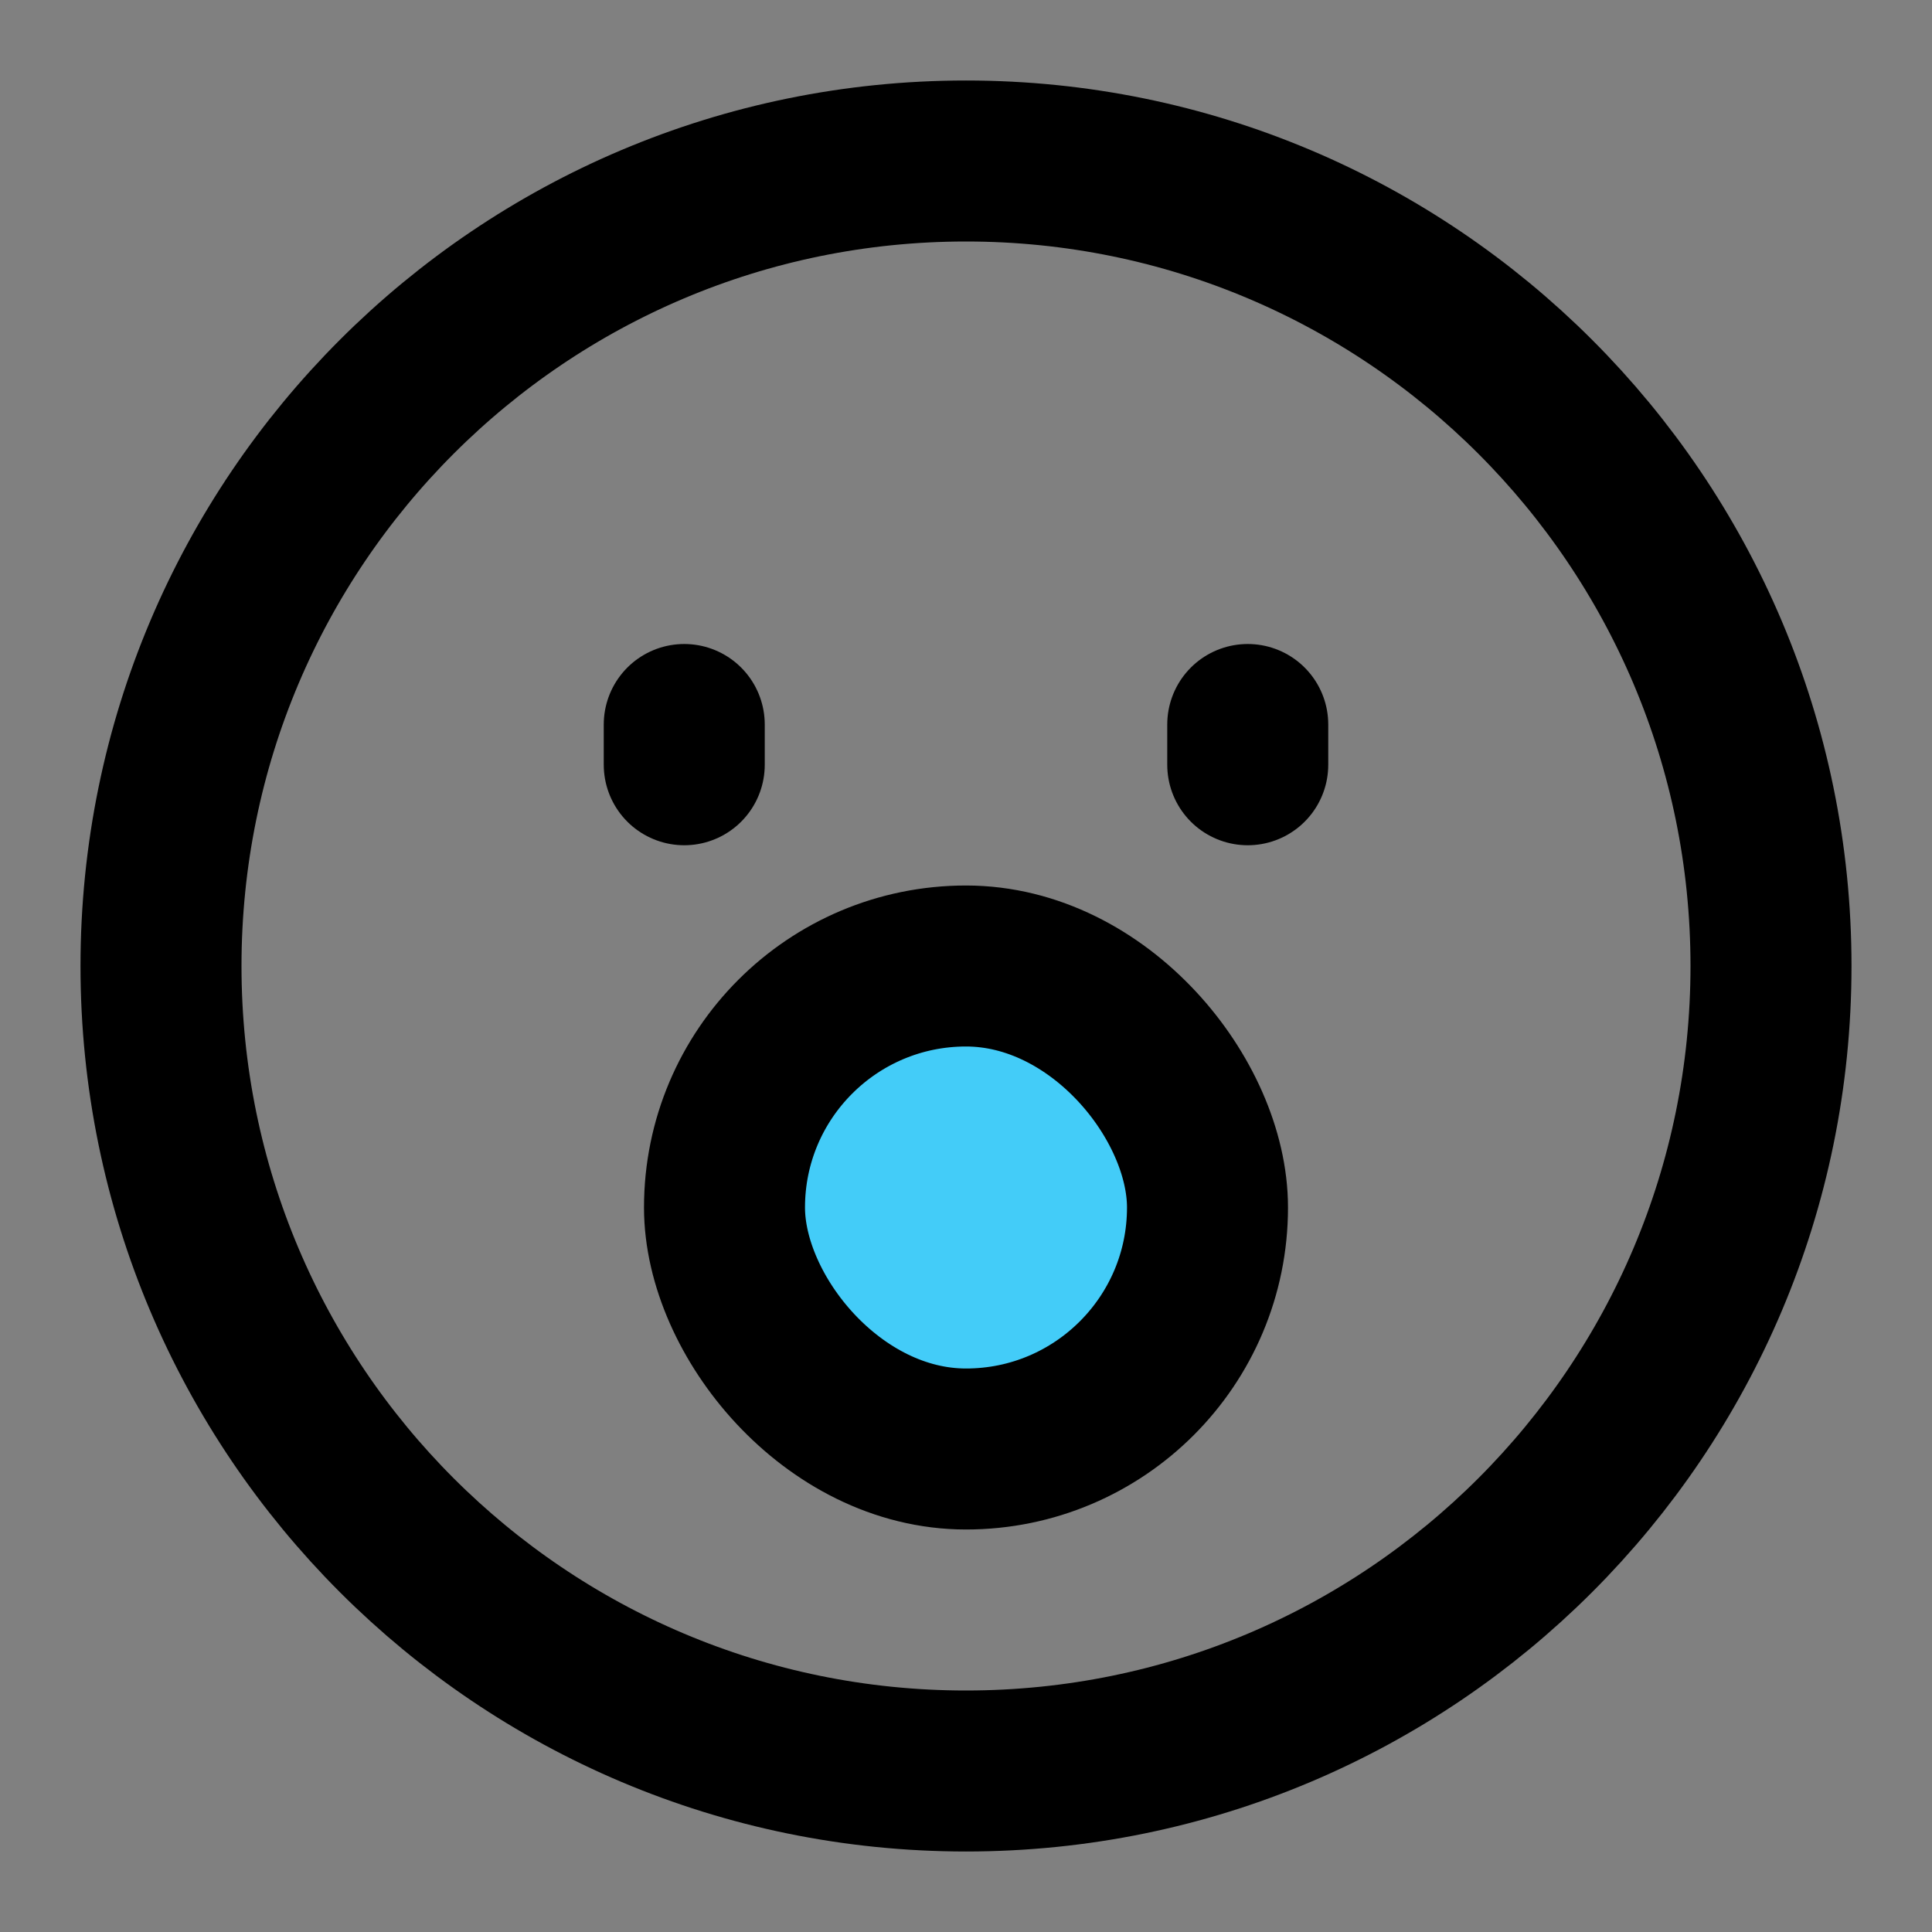 <svg viewBox="0 0 48 48" fill="none" xmlns="http://www.w3.org/2000/svg"><rect x="0" y="0" width="48" height="48" fill="#808080" stroke="none"/><rect fill="white" fill-opacity="0.01"/><path d="M24 44C35.046 44 44 35.046 44 24C44 12.954 35.046 4 24 4C12.954 4 4 12.954 4 24C4 35.046 12.954 44 24 44Z" fill="none" stroke="currentColor" stroke-width="4" stroke-linejoin="round"/><path d="M31 18V19" stroke="currentColor" stroke-width="4" stroke-linecap="round" stroke-linejoin="round"/><path d="M17 18V19" stroke="currentColor" stroke-width="4" stroke-linecap="round" stroke-linejoin="round"/><rect x="18" y="24" width="12" height="12" rx="6" fill="#43CCF8" stroke="currentColor" stroke-width="4" stroke-linecap="round" stroke-linejoin="round"/></svg>